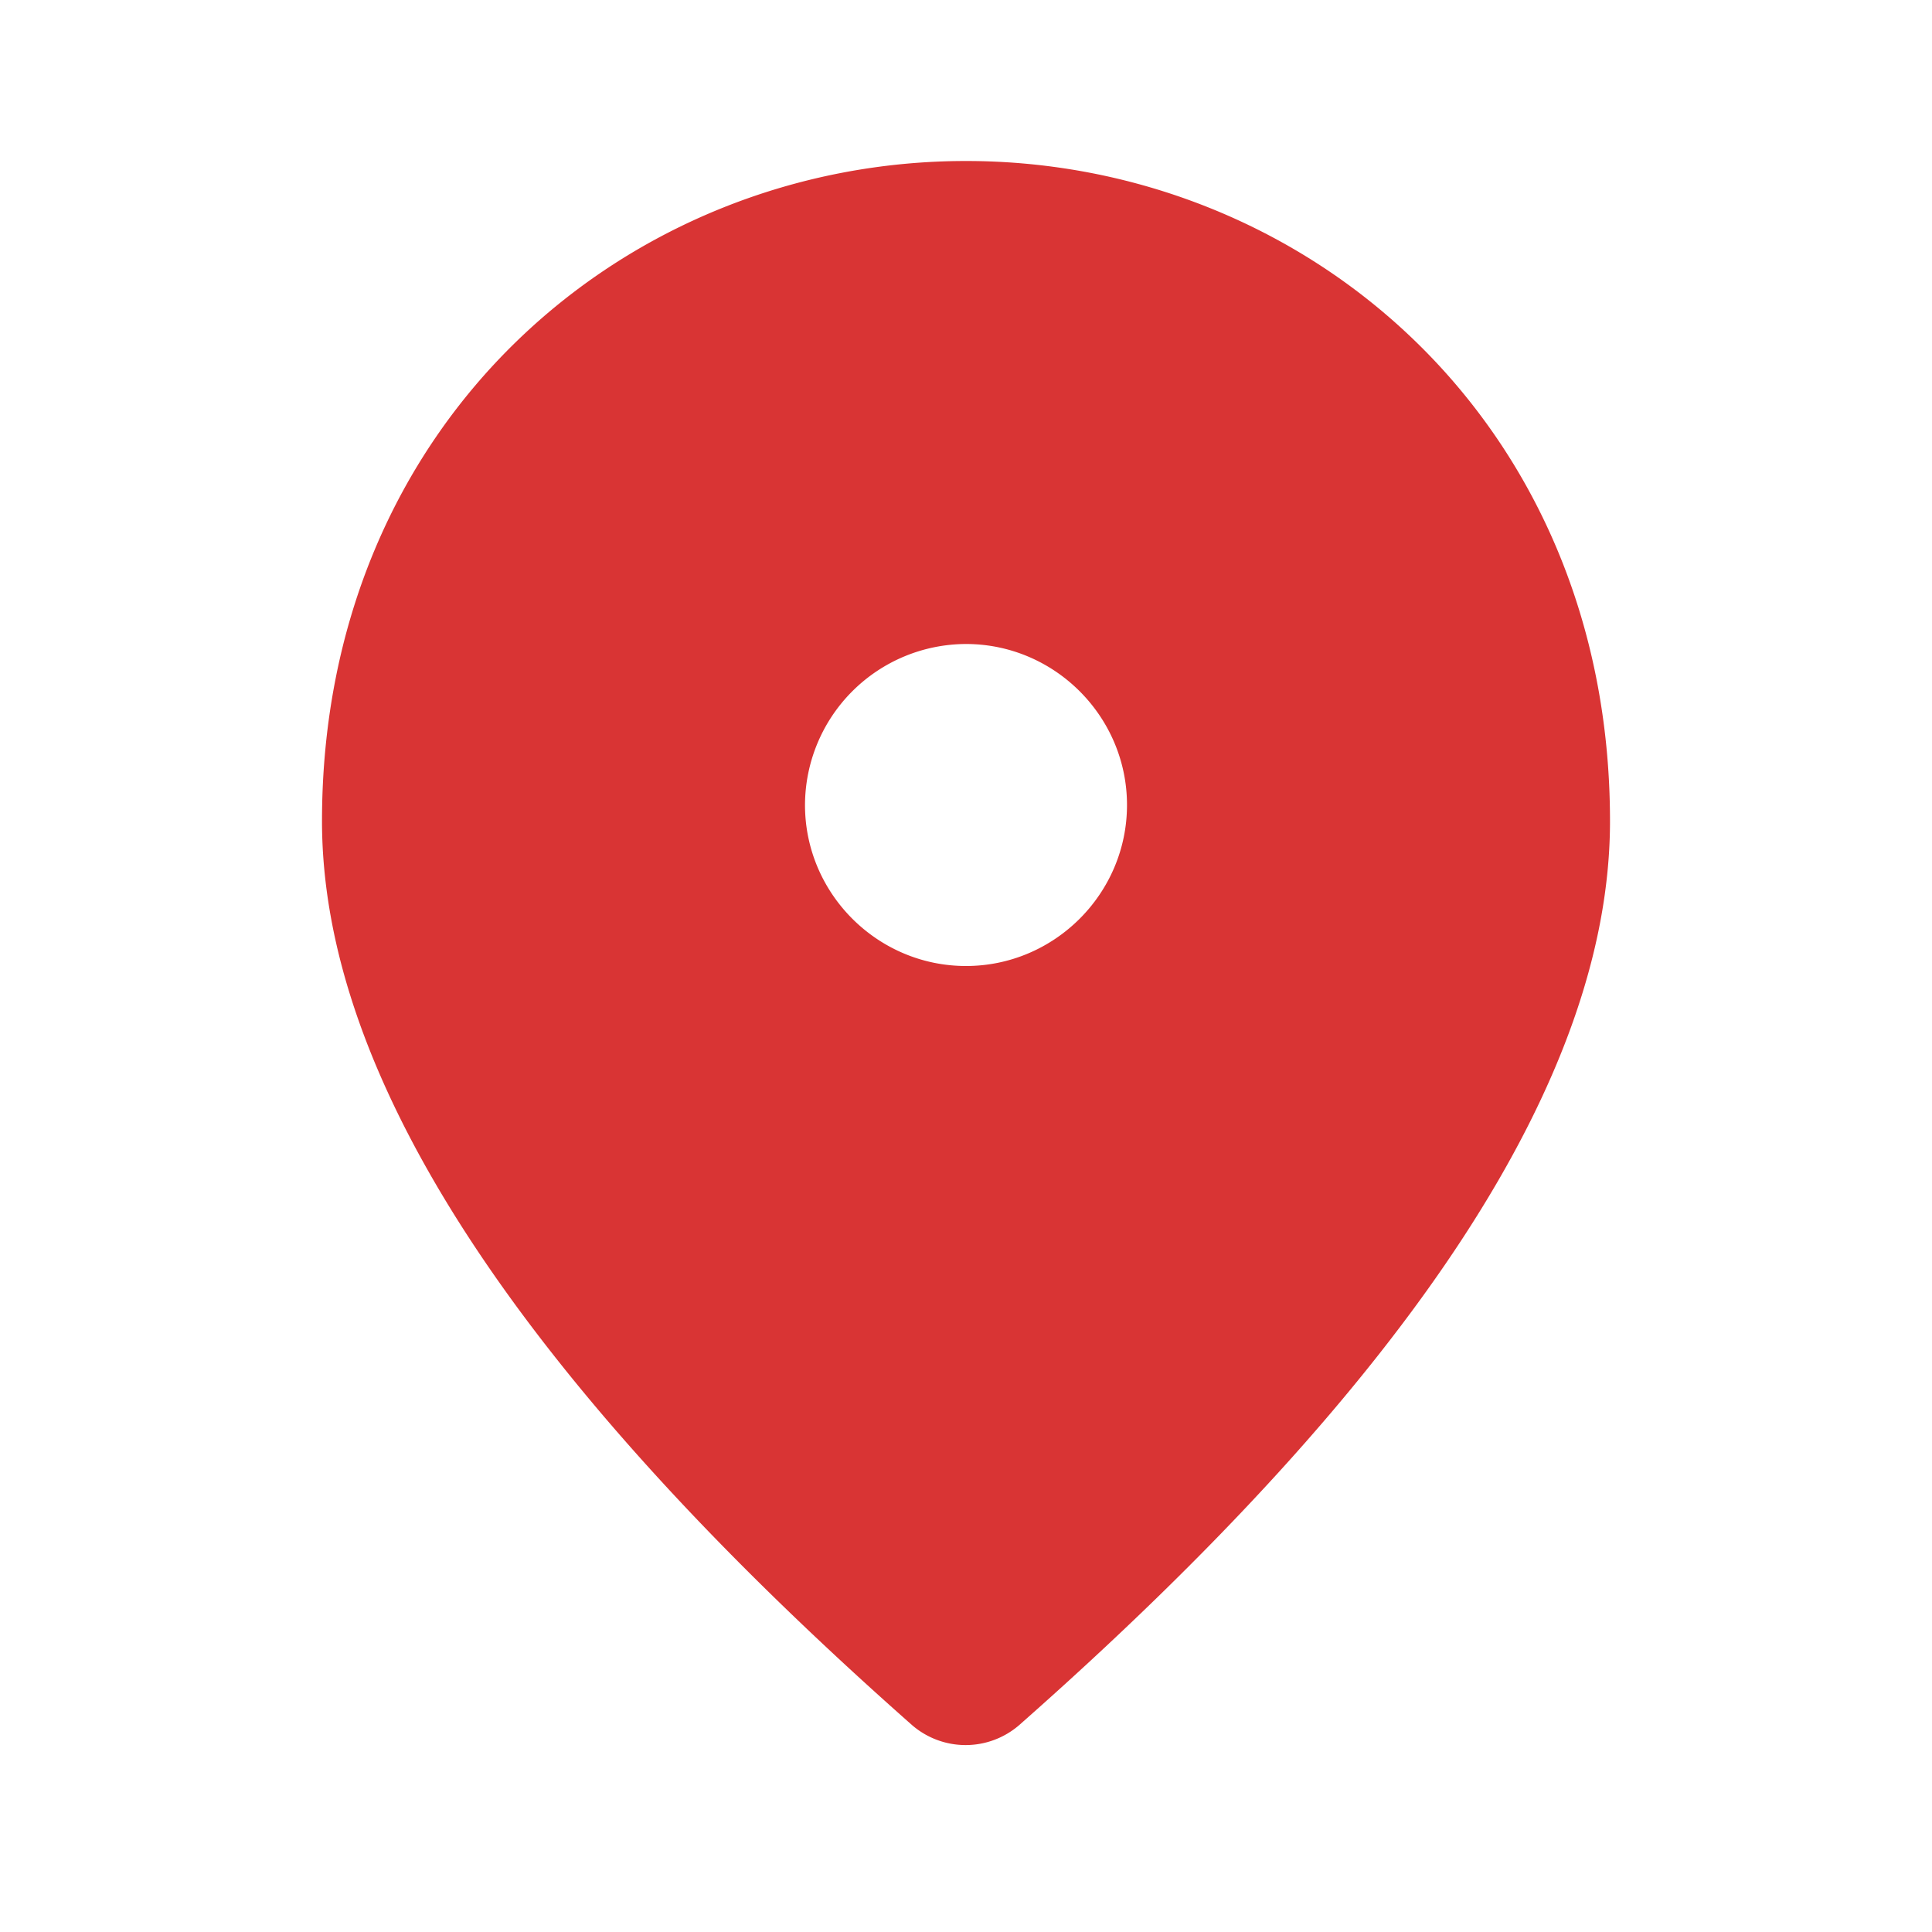 <svg width="30" height="30" fill="none" xmlns="http://www.w3.org/2000/svg"><path d="M15 15c1.375 0 2.5-1.125 2.5-2.5S16.375 10 15 10a2.507 2.507 0 00-2.5 2.5c0 1.375 1.125 2.5 2.5 2.5zm0-12.5c5.25 0 10 4.025 10 10.25 0 3.975-3.063 8.65-9.175 14.038a1.271 1.271 0 01-1.662 0C8.063 21.4 5 16.724 5 12.75 5 6.525 9.75 2.5 15 2.5z" fill="#D93434"/></svg>
